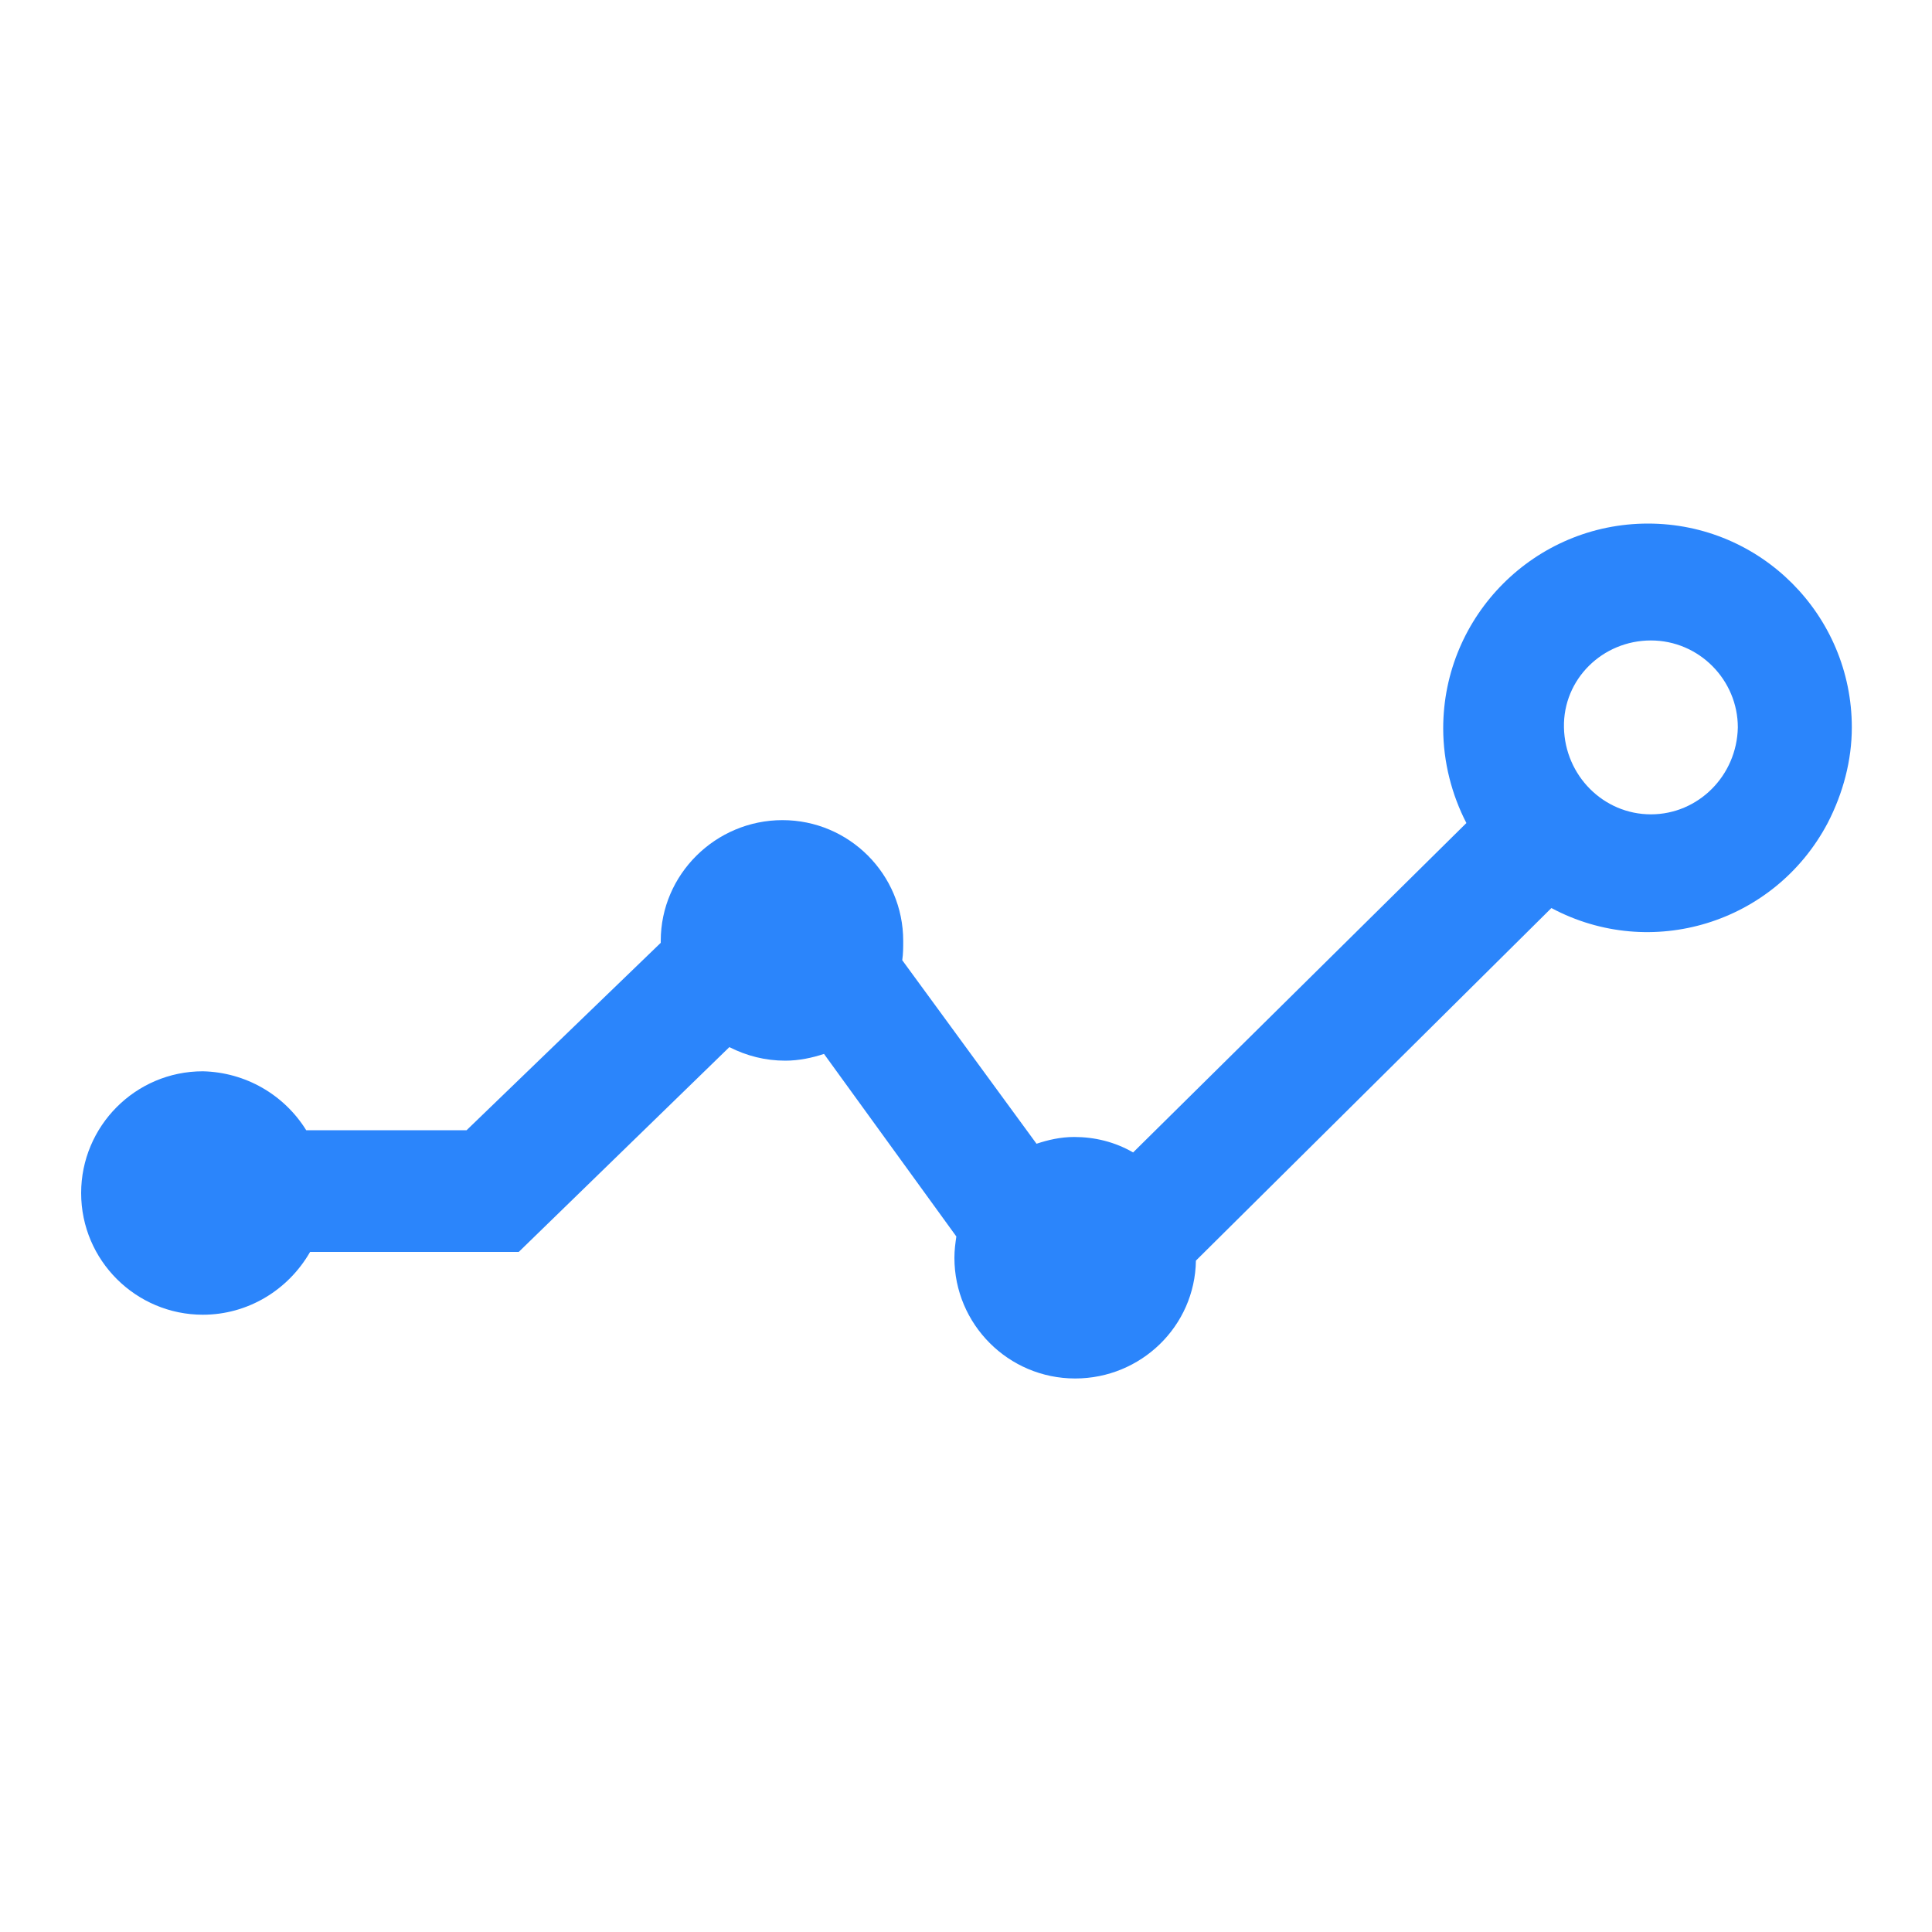 <?xml version="1.0" standalone="no"?><!DOCTYPE svg PUBLIC "-//W3C//DTD SVG 1.1//EN" "http://www.w3.org/Graphics/SVG/1.1/DTD/svg11.dtd"><svg t="1628691752510" class="icon" viewBox="0 0 1024 1024" version="1.1" xmlns="http://www.w3.org/2000/svg" p-id="2120" xmlns:xlink="http://www.w3.org/1999/xlink" width="200" height="200"><defs><style type="text/css"></style></defs><path d="M873.472 277.504c-59.904 0-108.544 48.64-108.544 108.544 0 17.92 4.608 35.328 12.288 50.176l-176.64 174.592c-9.728-5.632-20.48-8.192-31.232-8.192-7.168 0-13.824 1.536-19.968 3.584l-71.168-97.28c0.512-3.584 0.512-6.656 0.512-10.24 0-35.328-28.672-64-64-64s-64.512 28.672-64.512 64v1.024L247.296 599.04H162.304c-11.776-18.944-32.256-30.72-54.784-31.232-35.84 0-64.512 29.184-64.512 64.512 0 35.84 29.184 64.512 64.512 64.512 23.552 0 45.056-12.8 56.832-33.28h110.592l111.616-108.544c9.216 4.608 18.944 7.168 29.696 7.168 7.168 0 14.336-1.536 20.48-3.584L506.88 655.36c-0.512 3.584-1.024 7.168-1.024 11.264 0 35.328 28.672 64 64 64 34.816 0 63.488-27.648 64-62.464L822.272 481.28c52.736 28.16 118.272 8.192 146.432-45.056 8.192-15.872 12.8-33.28 12.8-50.688 0-59.392-48.128-108.032-108.032-108.032z m1.536 154.112c-25.088 0-45.568-20.48-46.08-46.08s20.48-46.08 46.08-46.08 46.08 20.992 46.08 46.08c-0.512 25.6-20.992 46.08-46.08 46.08z" fill="#2B85FB" p-id="2121"></path></svg>